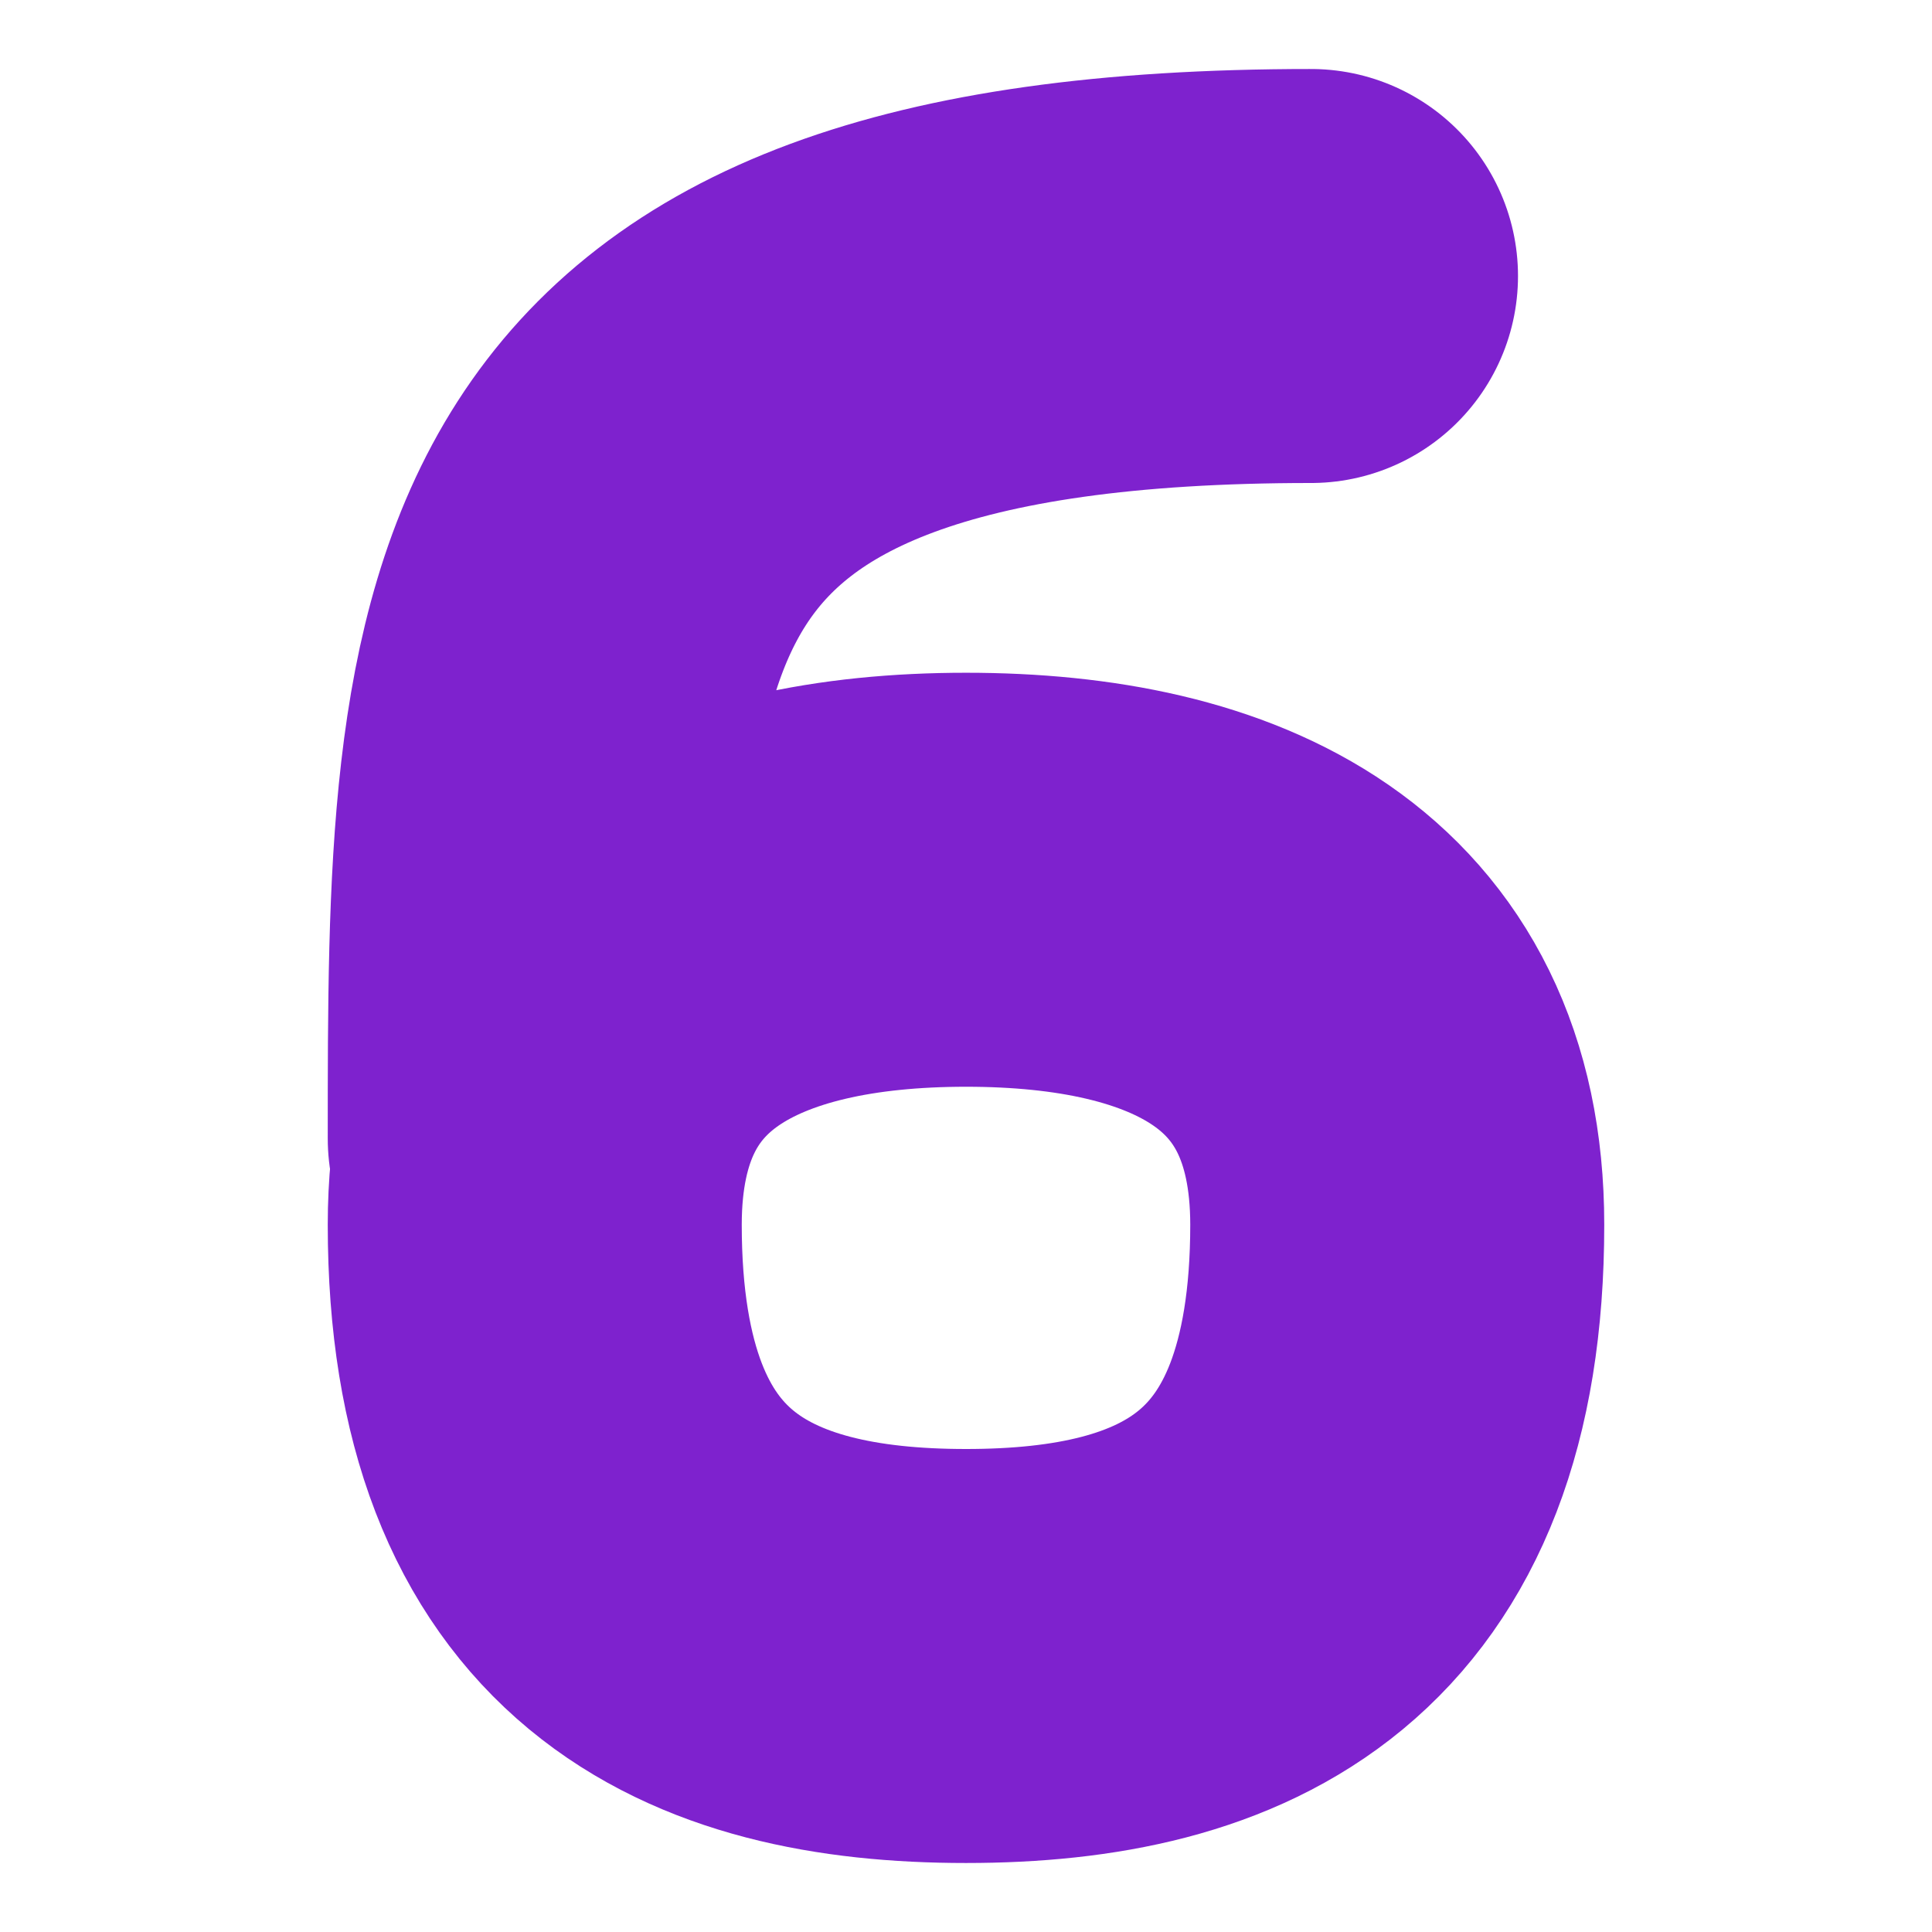 <svg width="70" height="70" viewBox="0 0 70 70" fill="none" xmlns="http://www.w3.org/2000/svg">
<g id="Frame 12">
<path id="Vector" d="M19.375 41.25C19.375 22.5 19.375 10 47.5 10M35 60C26.371 60 19.375 56.875 19.375 44.375C19.375 35 26.371 31.875 35 31.875C43.629 31.875 50.625 35 50.625 44.375C50.625 56.875 43.629 60 35 60Z" stroke="#7E22CE" stroke-width="15" stroke-linecap="round" stroke-linejoin="round"/>
</g>
</svg>
